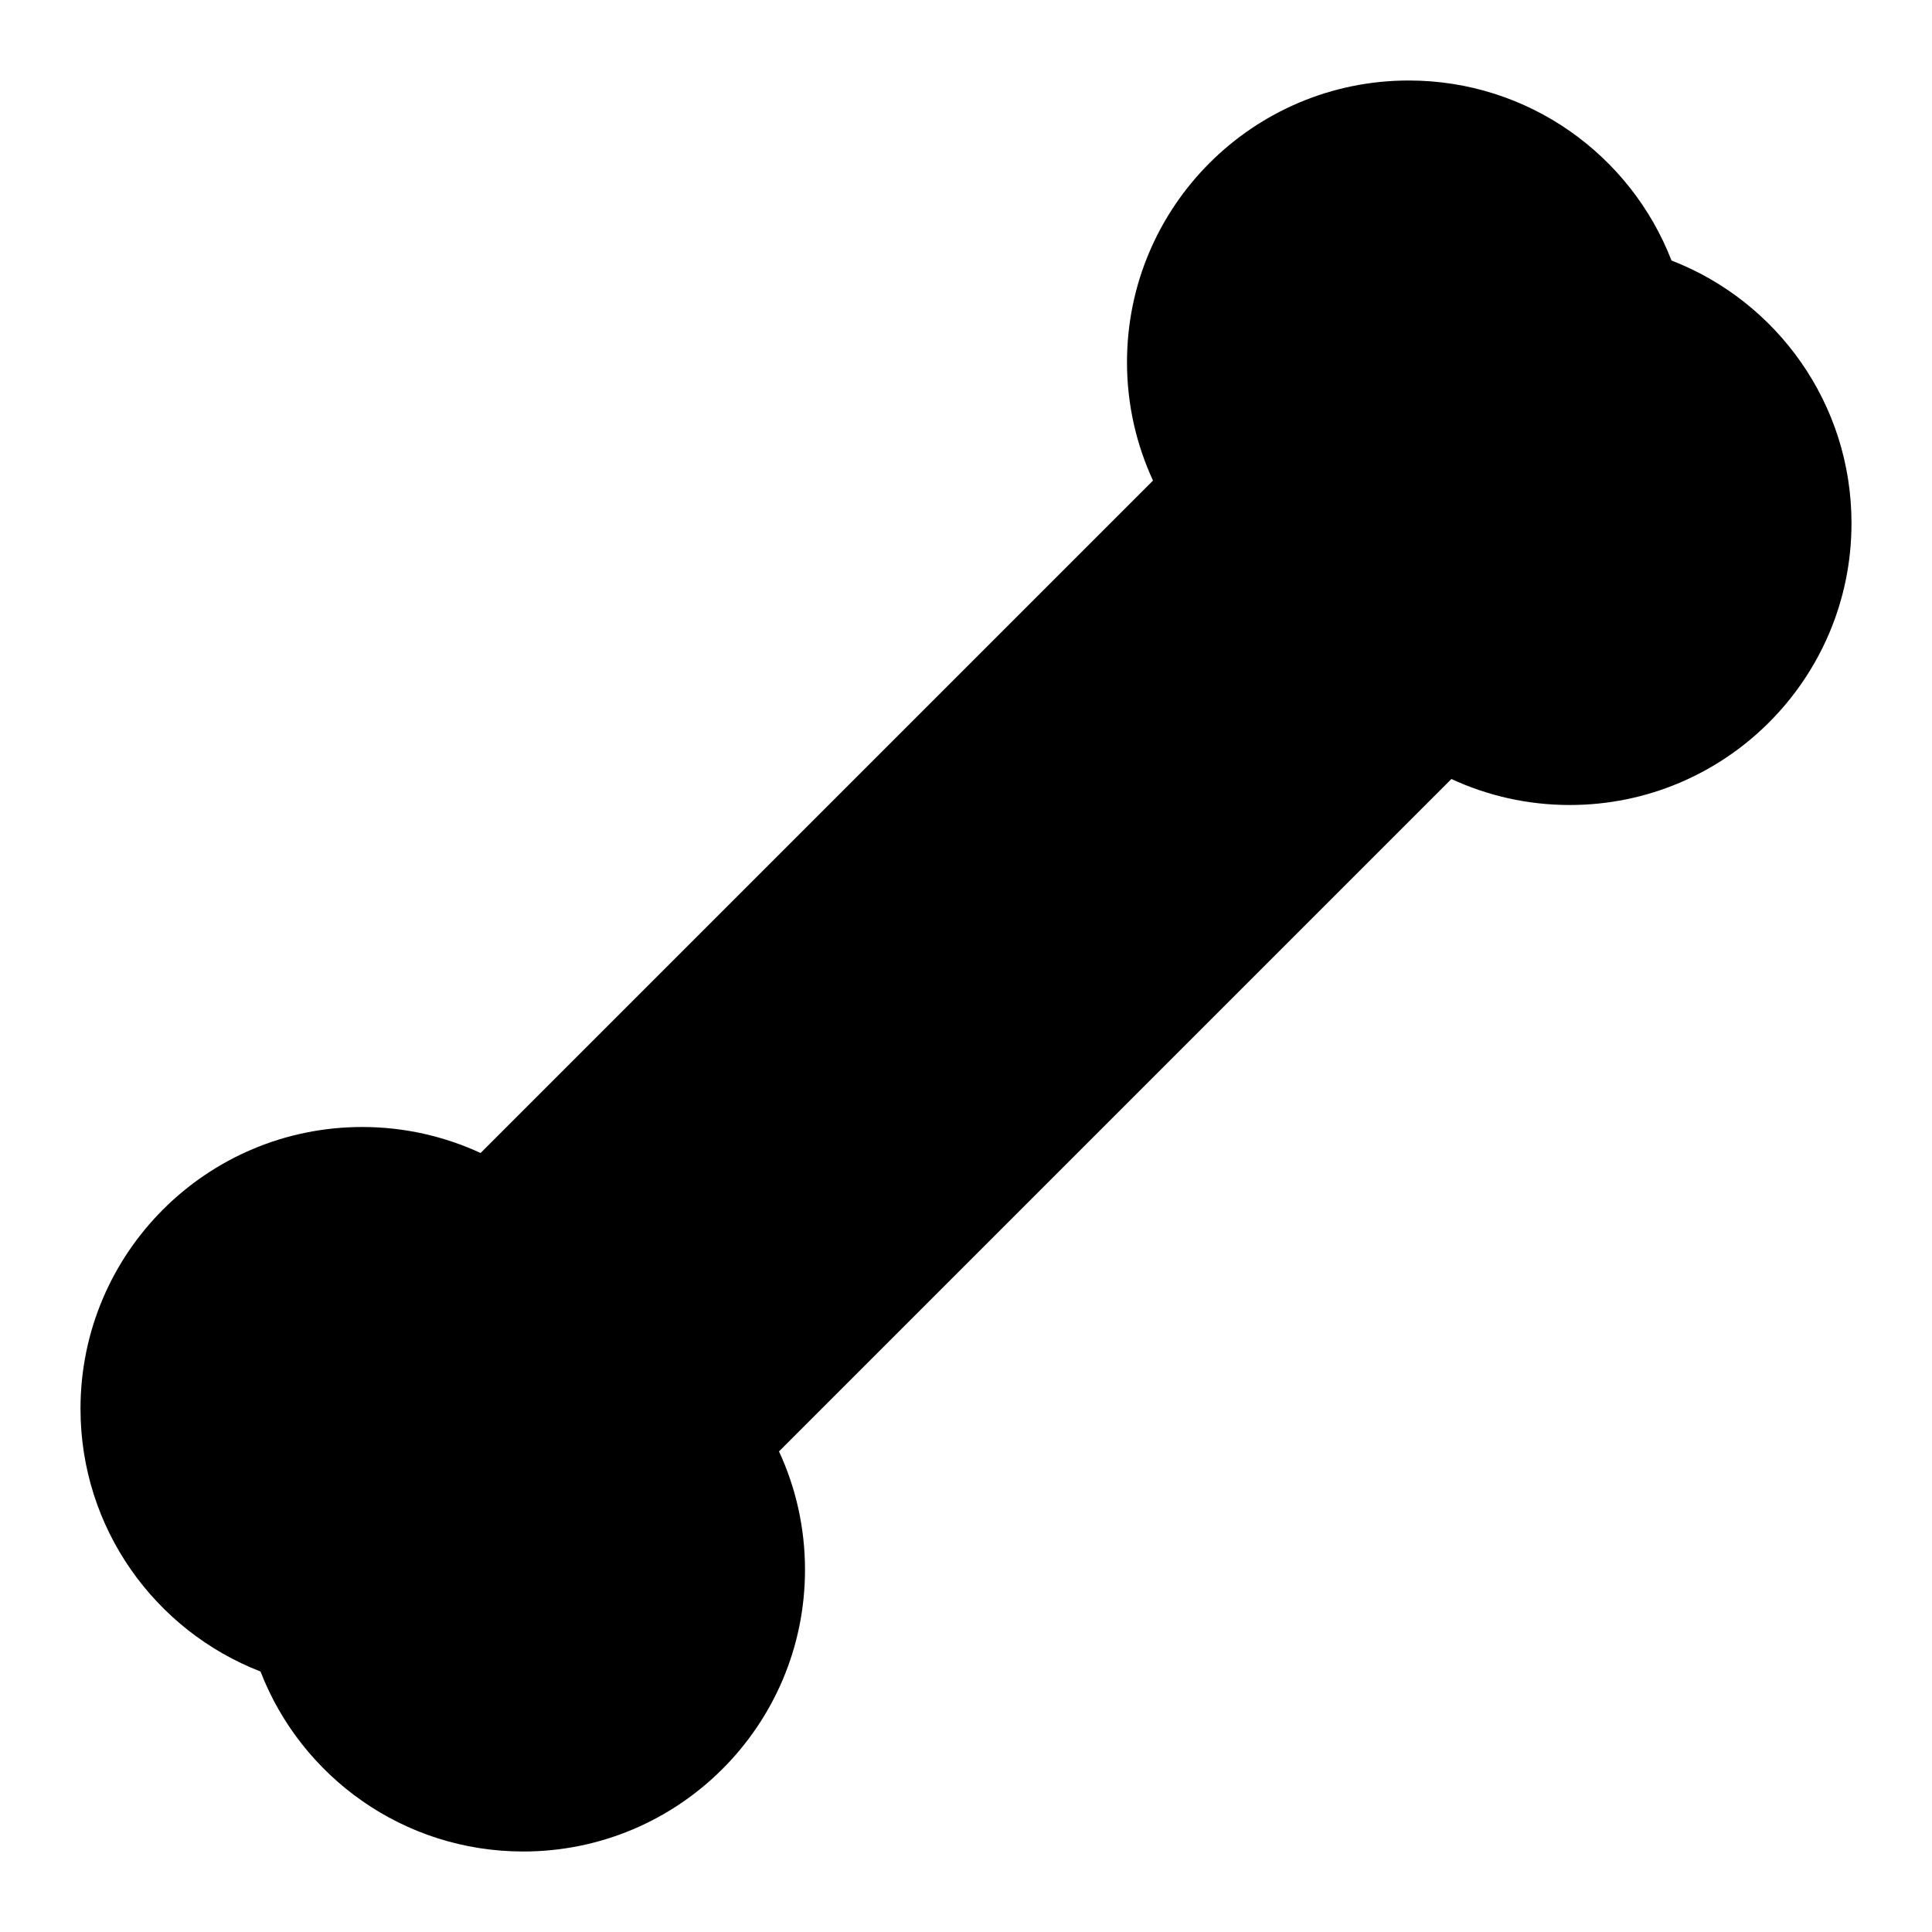 <svg width="24" height="24" viewBox="0 0 24 24" fill="none" xmlns="http://www.w3.org/2000/svg">
    <path
        d="M17.5 1C15.567 1 14 2.567 14 4.5C14 5.024 14.116 5.522 14.323 5.97L5.97 14.323C5.522 14.116 5.024 14 4.5 14C2.567 14 1 15.567 1 17.5C1 18.988 1.928 20.257 3.236 20.764C3.743 22.073 5.012 23 6.5 23C8.433 23 10 21.433 10 19.5C10 18.977 9.885 18.478 9.677 18.03L18.03 9.677C18.478 9.885 18.977 10 19.5 10C21.433 10 23 8.433 23 6.5C23 5.012 22.073 3.743 20.764 3.236C20.257 1.928 18.988 1 17.5 1Z"
        fill="black" />
</svg>